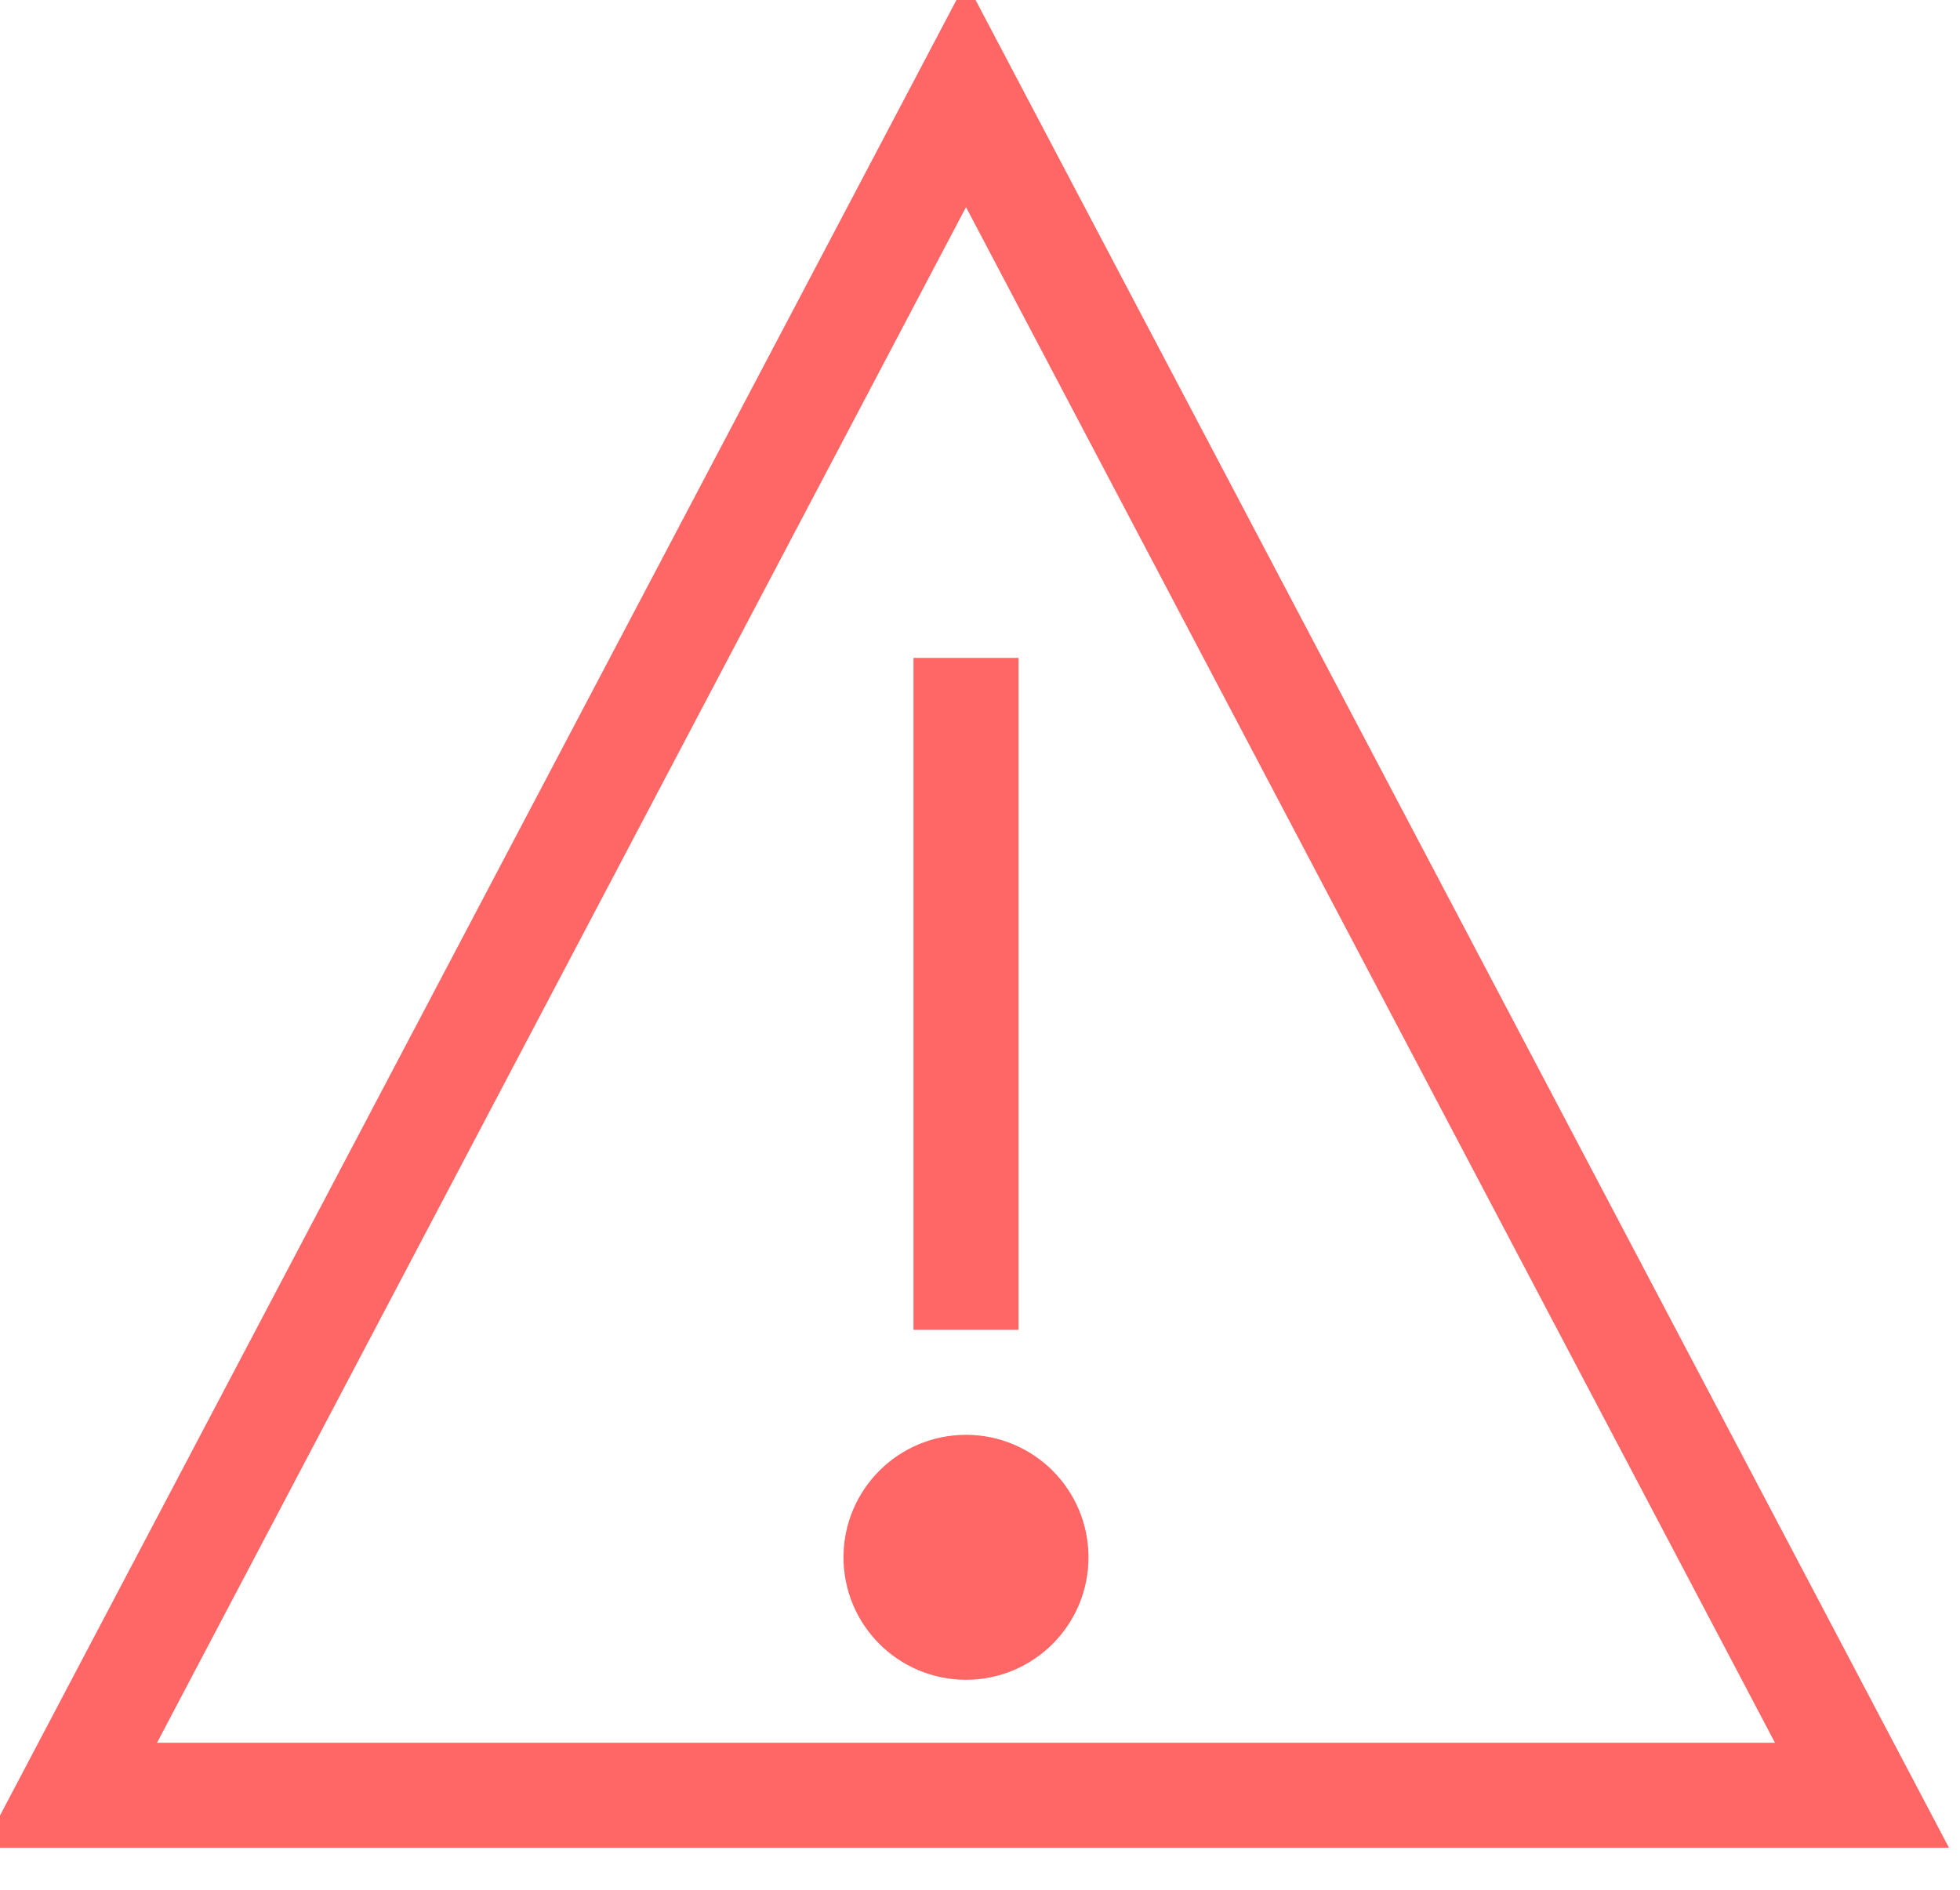 <?xml version="1.0" encoding="utf-8"?>
<!-- Generator: Adobe Illustrator 21.0.0, SVG Export Plug-In . SVG Version: 6.00 Build 0)  -->
<svg version="1.1" id="Capa_1" xmlns="http://www.w3.org/2000/svg" xmlns:xlink="http://www.w3.org/1999/xlink" x="0px" y="0px"
	 width="28px" height="27px" viewBox="0 0 28 27" style="enable-background:new 0 0 28 27;" xml:space="preserve">
<style type="text/css">
	.st0{fill:none;stroke:#FF6666;stroke-width:1.5;stroke-linecap:square;}
	.st1{fill:#FF6666;}
</style>
<title>Icons/Small (20px)/Danger (color)</title>
<desc>Created with Sketch.</desc>
<g id="Symbols">
	<g id="Overlay_x2F_Dialog-_x28_Error_x29_" transform="translate(-21, -26)">
		<g id="Header" transform="translate(22, 26)">
			<g id="Icons_x2F_Small-_x28_20px_x29__x2F_Error-_x28_color_x29_">
				<g id="Group" transform="translate(0, 1.35)">
					<polygon id="Shape" class="st0" points="0,24.3 12.8,0 25.6,24.3 					"/>
					<path id="Shape_1_" class="st0" d="M12.8,8.8v8.1"/>
					<circle id="Oval" class="st0" cx="12.8" cy="20.9" r="1"/>
					<circle id="Oval_1_" class="st1" cx="12.5" cy="20.6" r="1"/>
				</g>
			</g>
		</g>
	</g>
</g>
</svg>
